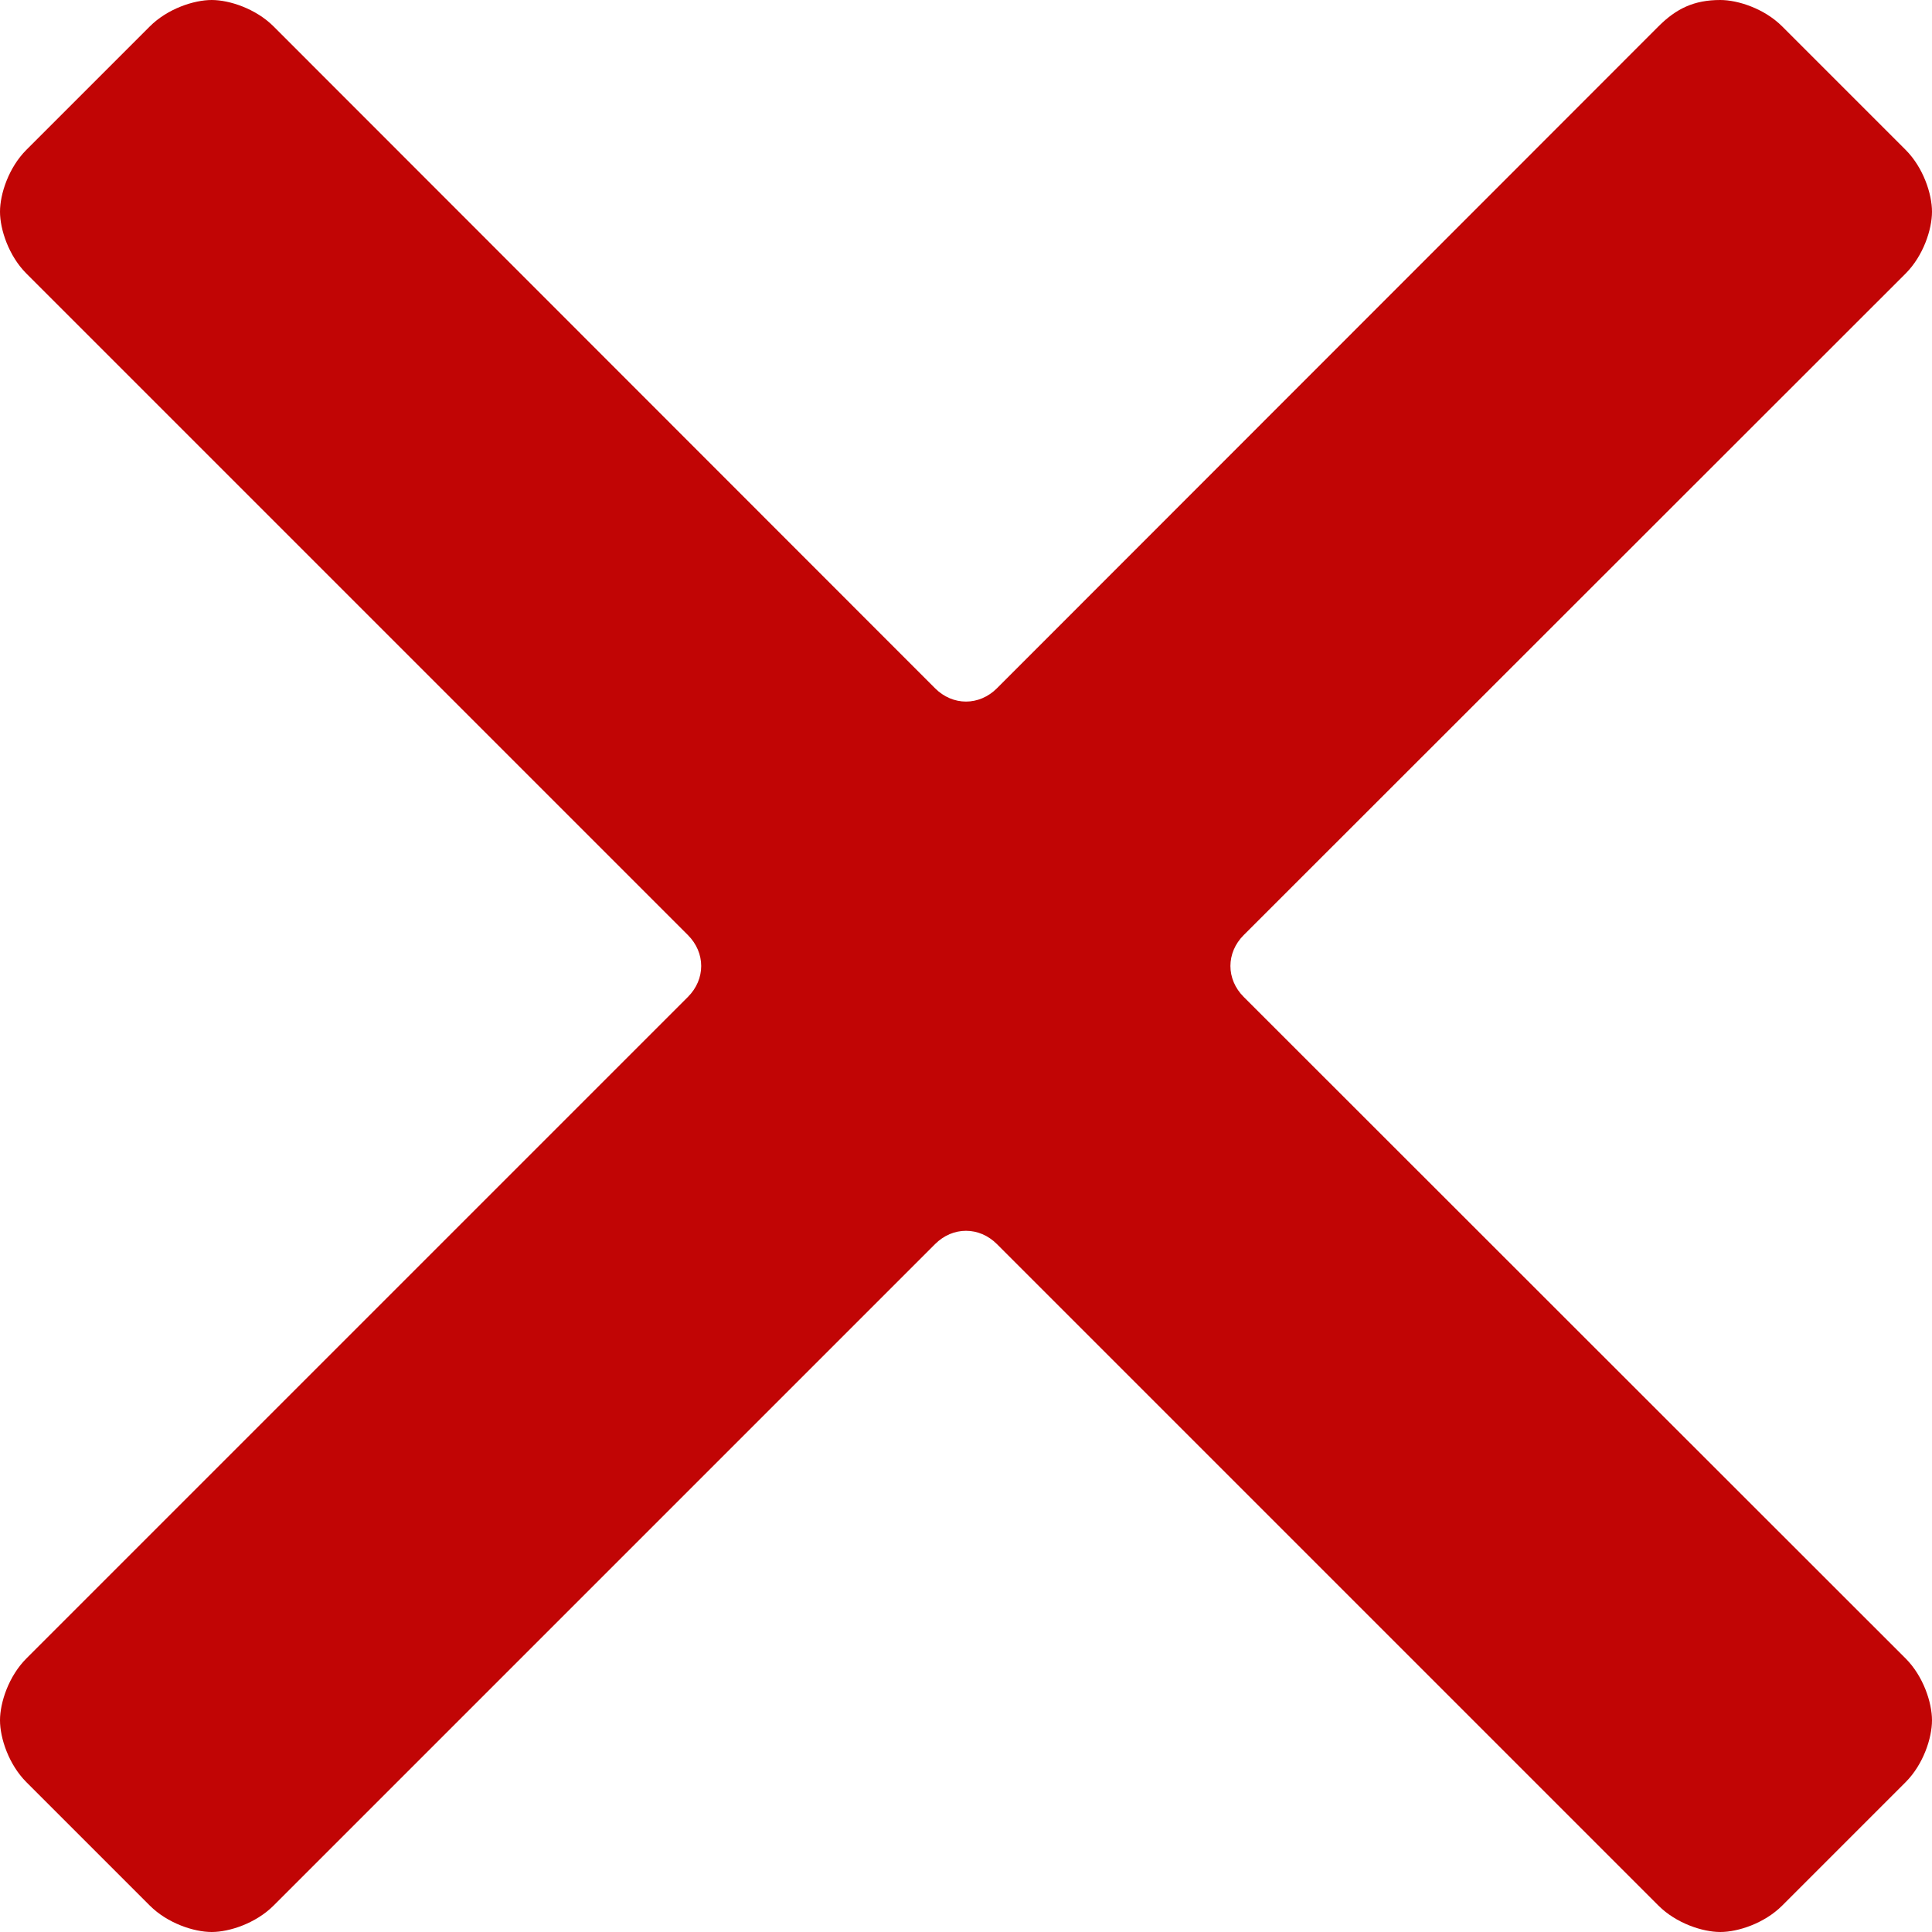 <?xml version="1.0" encoding="utf-8"?>
<!-- Generator: Adobe Illustrator 21.1.0, SVG Export Plug-In . SVG Version: 6.00 Build 0)  -->
<svg version="1.1" id="Layer_1" xmlns="http://www.w3.org/2000/svg" xmlns:xlink="http://www.w3.org/1999/xlink" x="0px" y="0px"
	 viewBox="0 0 512 512" style="enable-background:new 0 0 512 512;" xml:space="preserve">
<style type="text/css">
	.st0{fill:#C10505;}
</style>
<path class="st0" d="M329.6,264.2c-4.7-4.7-4.7-11.7,0-16.4L505,72.5c4.7-4.7,7-11.7,7-16.4s-2.3-11.7-7-16.4L472.3,7
	c-4.7-4.7-11.7-7-16.4-7c-7,0-11.7,2.3-16.4,7L264.2,182.4c-4.7,4.7-11.7,4.7-16.4,0L72.5,7c-4.7-4.7-11.7-7-16.4-7S44.4,2.3,39.7,7
	L7,39.7c-4.7,4.7-7,11.7-7,16.4s2.3,11.7,7,16.4l175.3,175.3c4.7,4.7,4.7,11.7,0,16.4L7,439.5c-4.7,4.7-7,11.7-7,16.4
	s2.3,11.7,7,16.4L39.7,505c4.7,4.7,11.7,7,16.4,7s11.7-2.3,16.4-7l175.3-175.3c4.7-4.7,11.7-4.7,16.4,0L439.5,505
	c4.7,4.7,11.7,7,16.4,7s11.7-2.3,16.4-7l32.7-32.7c4.7-4.7,7-11.7,7-16.4s-2.3-11.7-7-16.4L329.6,264.2z"/>
</svg>

